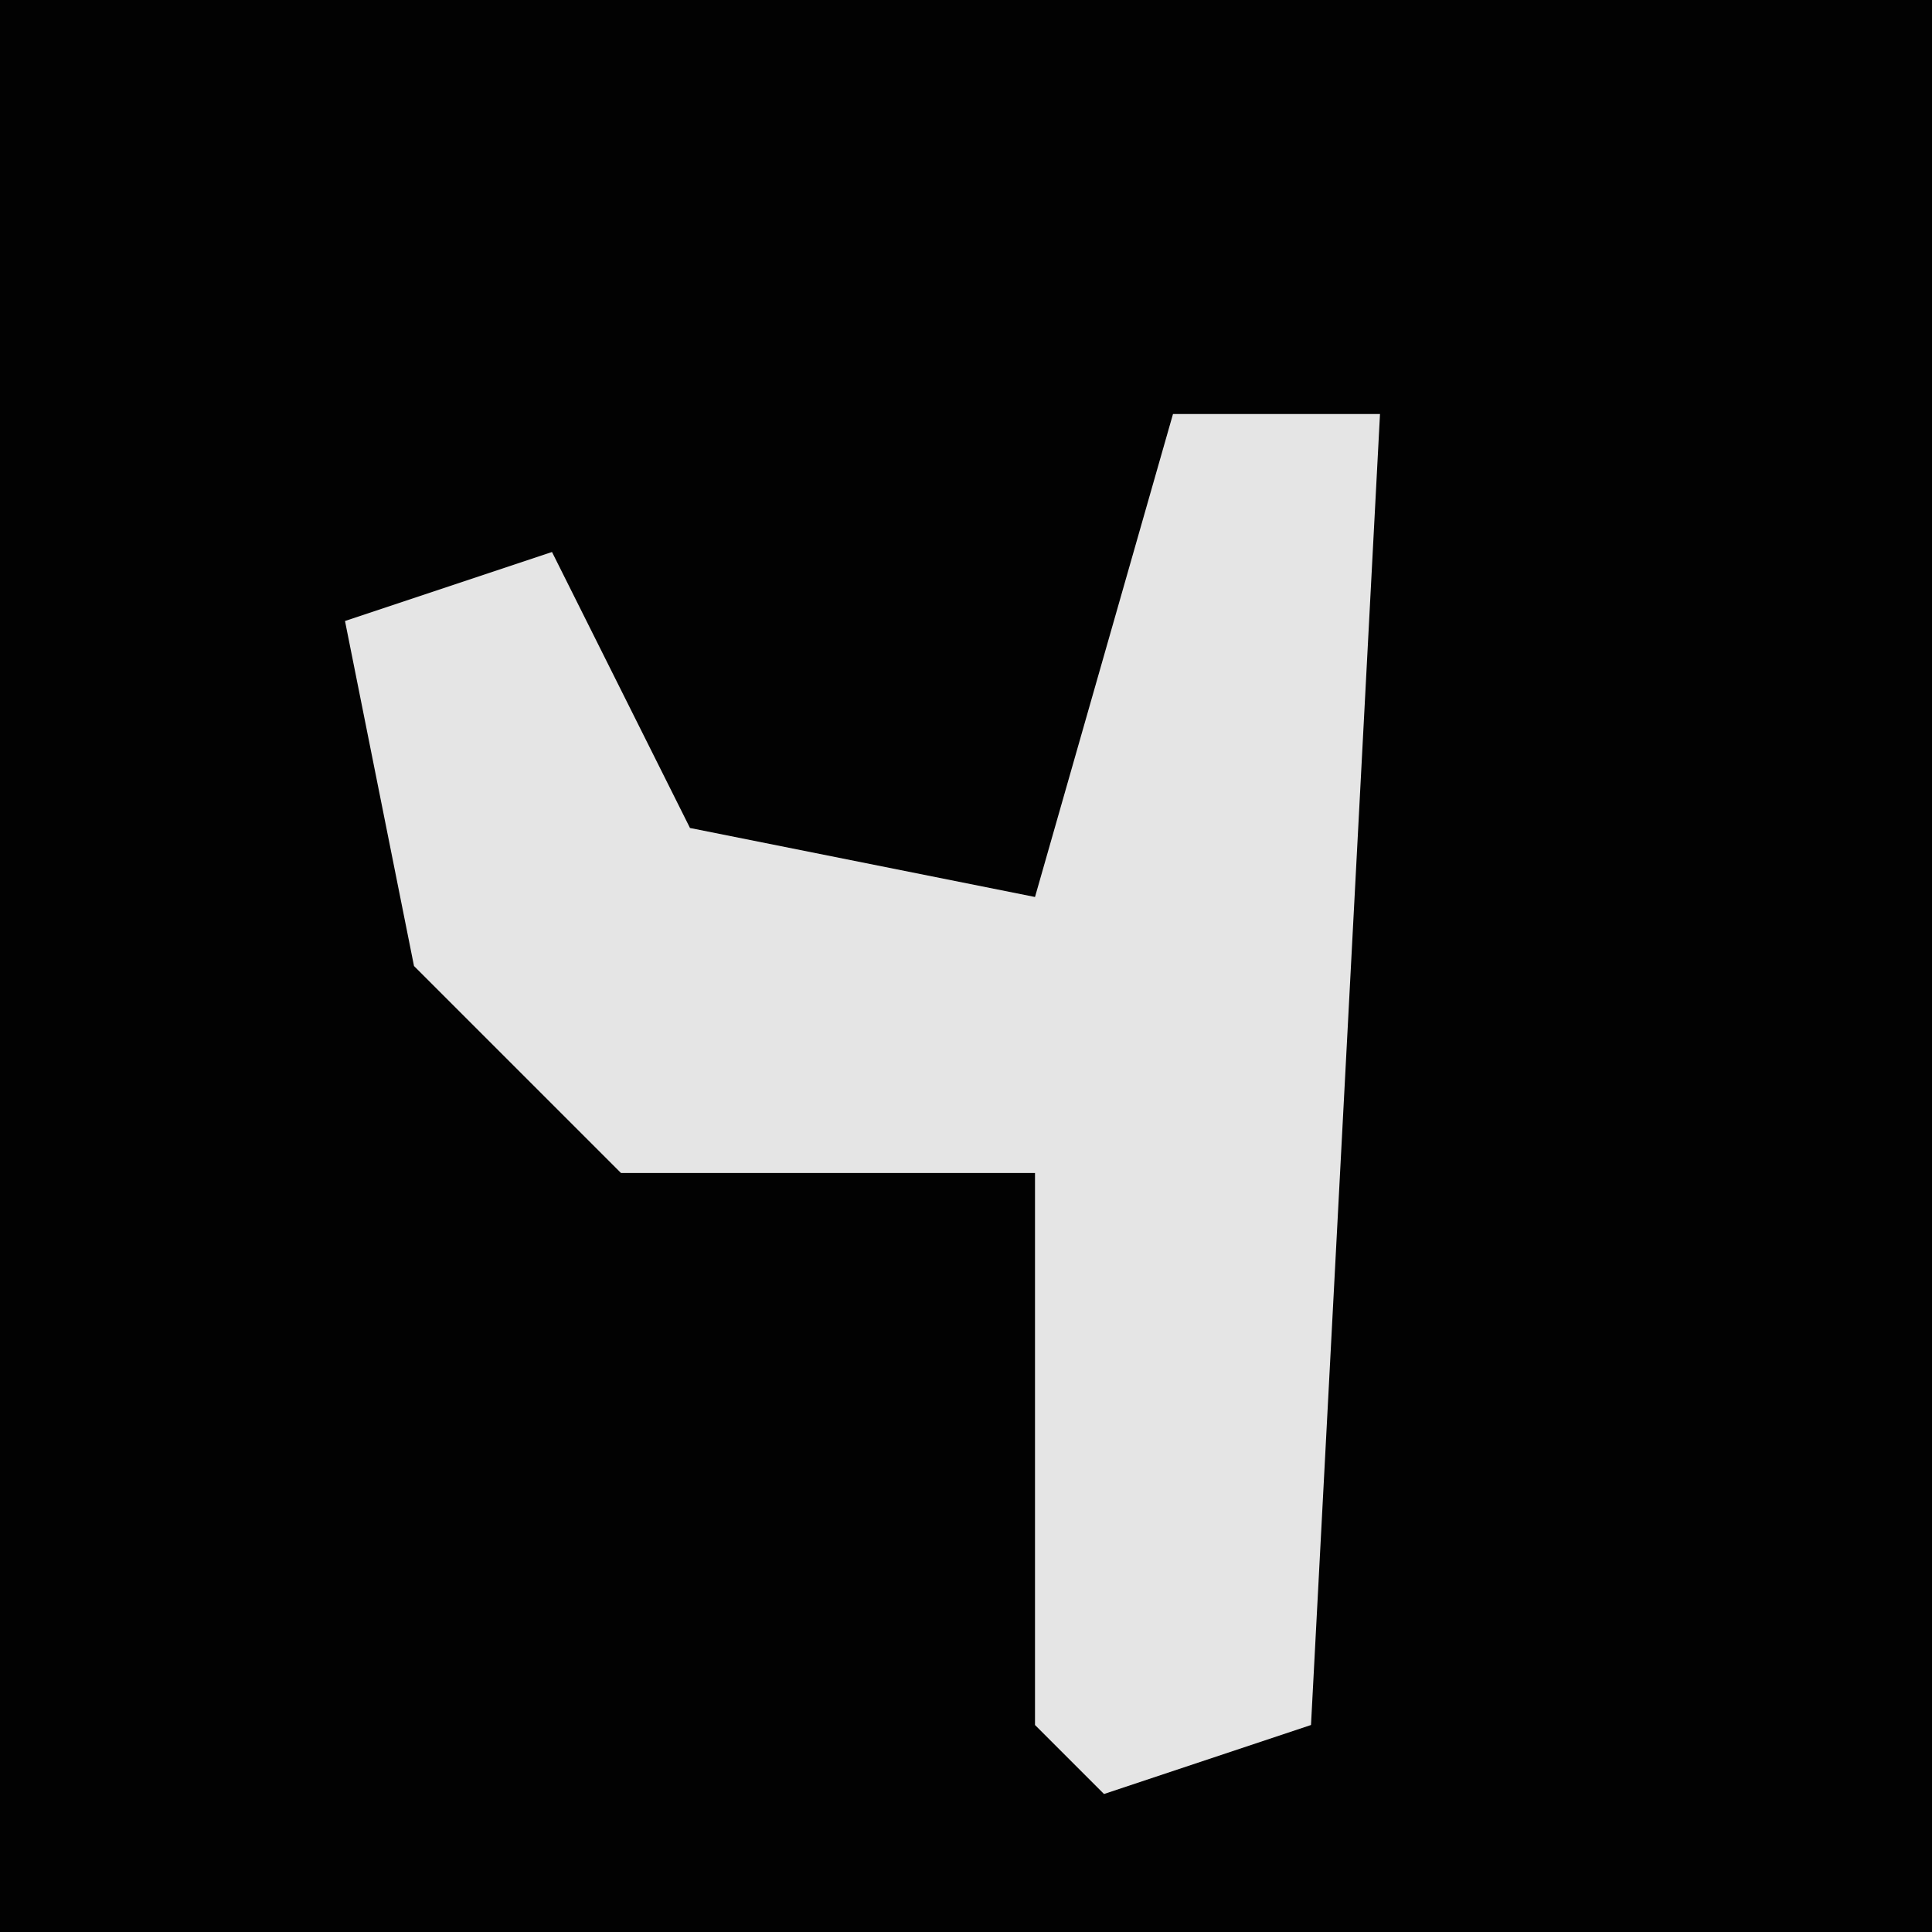 <?xml version="1.0" encoding="UTF-8"?>
<svg version="1.1" xmlns="http://www.w3.org/2000/svg" width="28" height="28">
<path d="M0,0 L28,0 L28,28 L0,28 Z " fill="#020202" transform="translate(0,0)"/>
<path d="M0,0 L3,0 L2,19 L-1,20 L-2,19 L-2,11 L-8,11 L-11,8 L-12,3 L-9,2 L-7,6 L-2,7 Z " fill="#E5E5E5" transform="translate(17,6)"/>
</svg>

